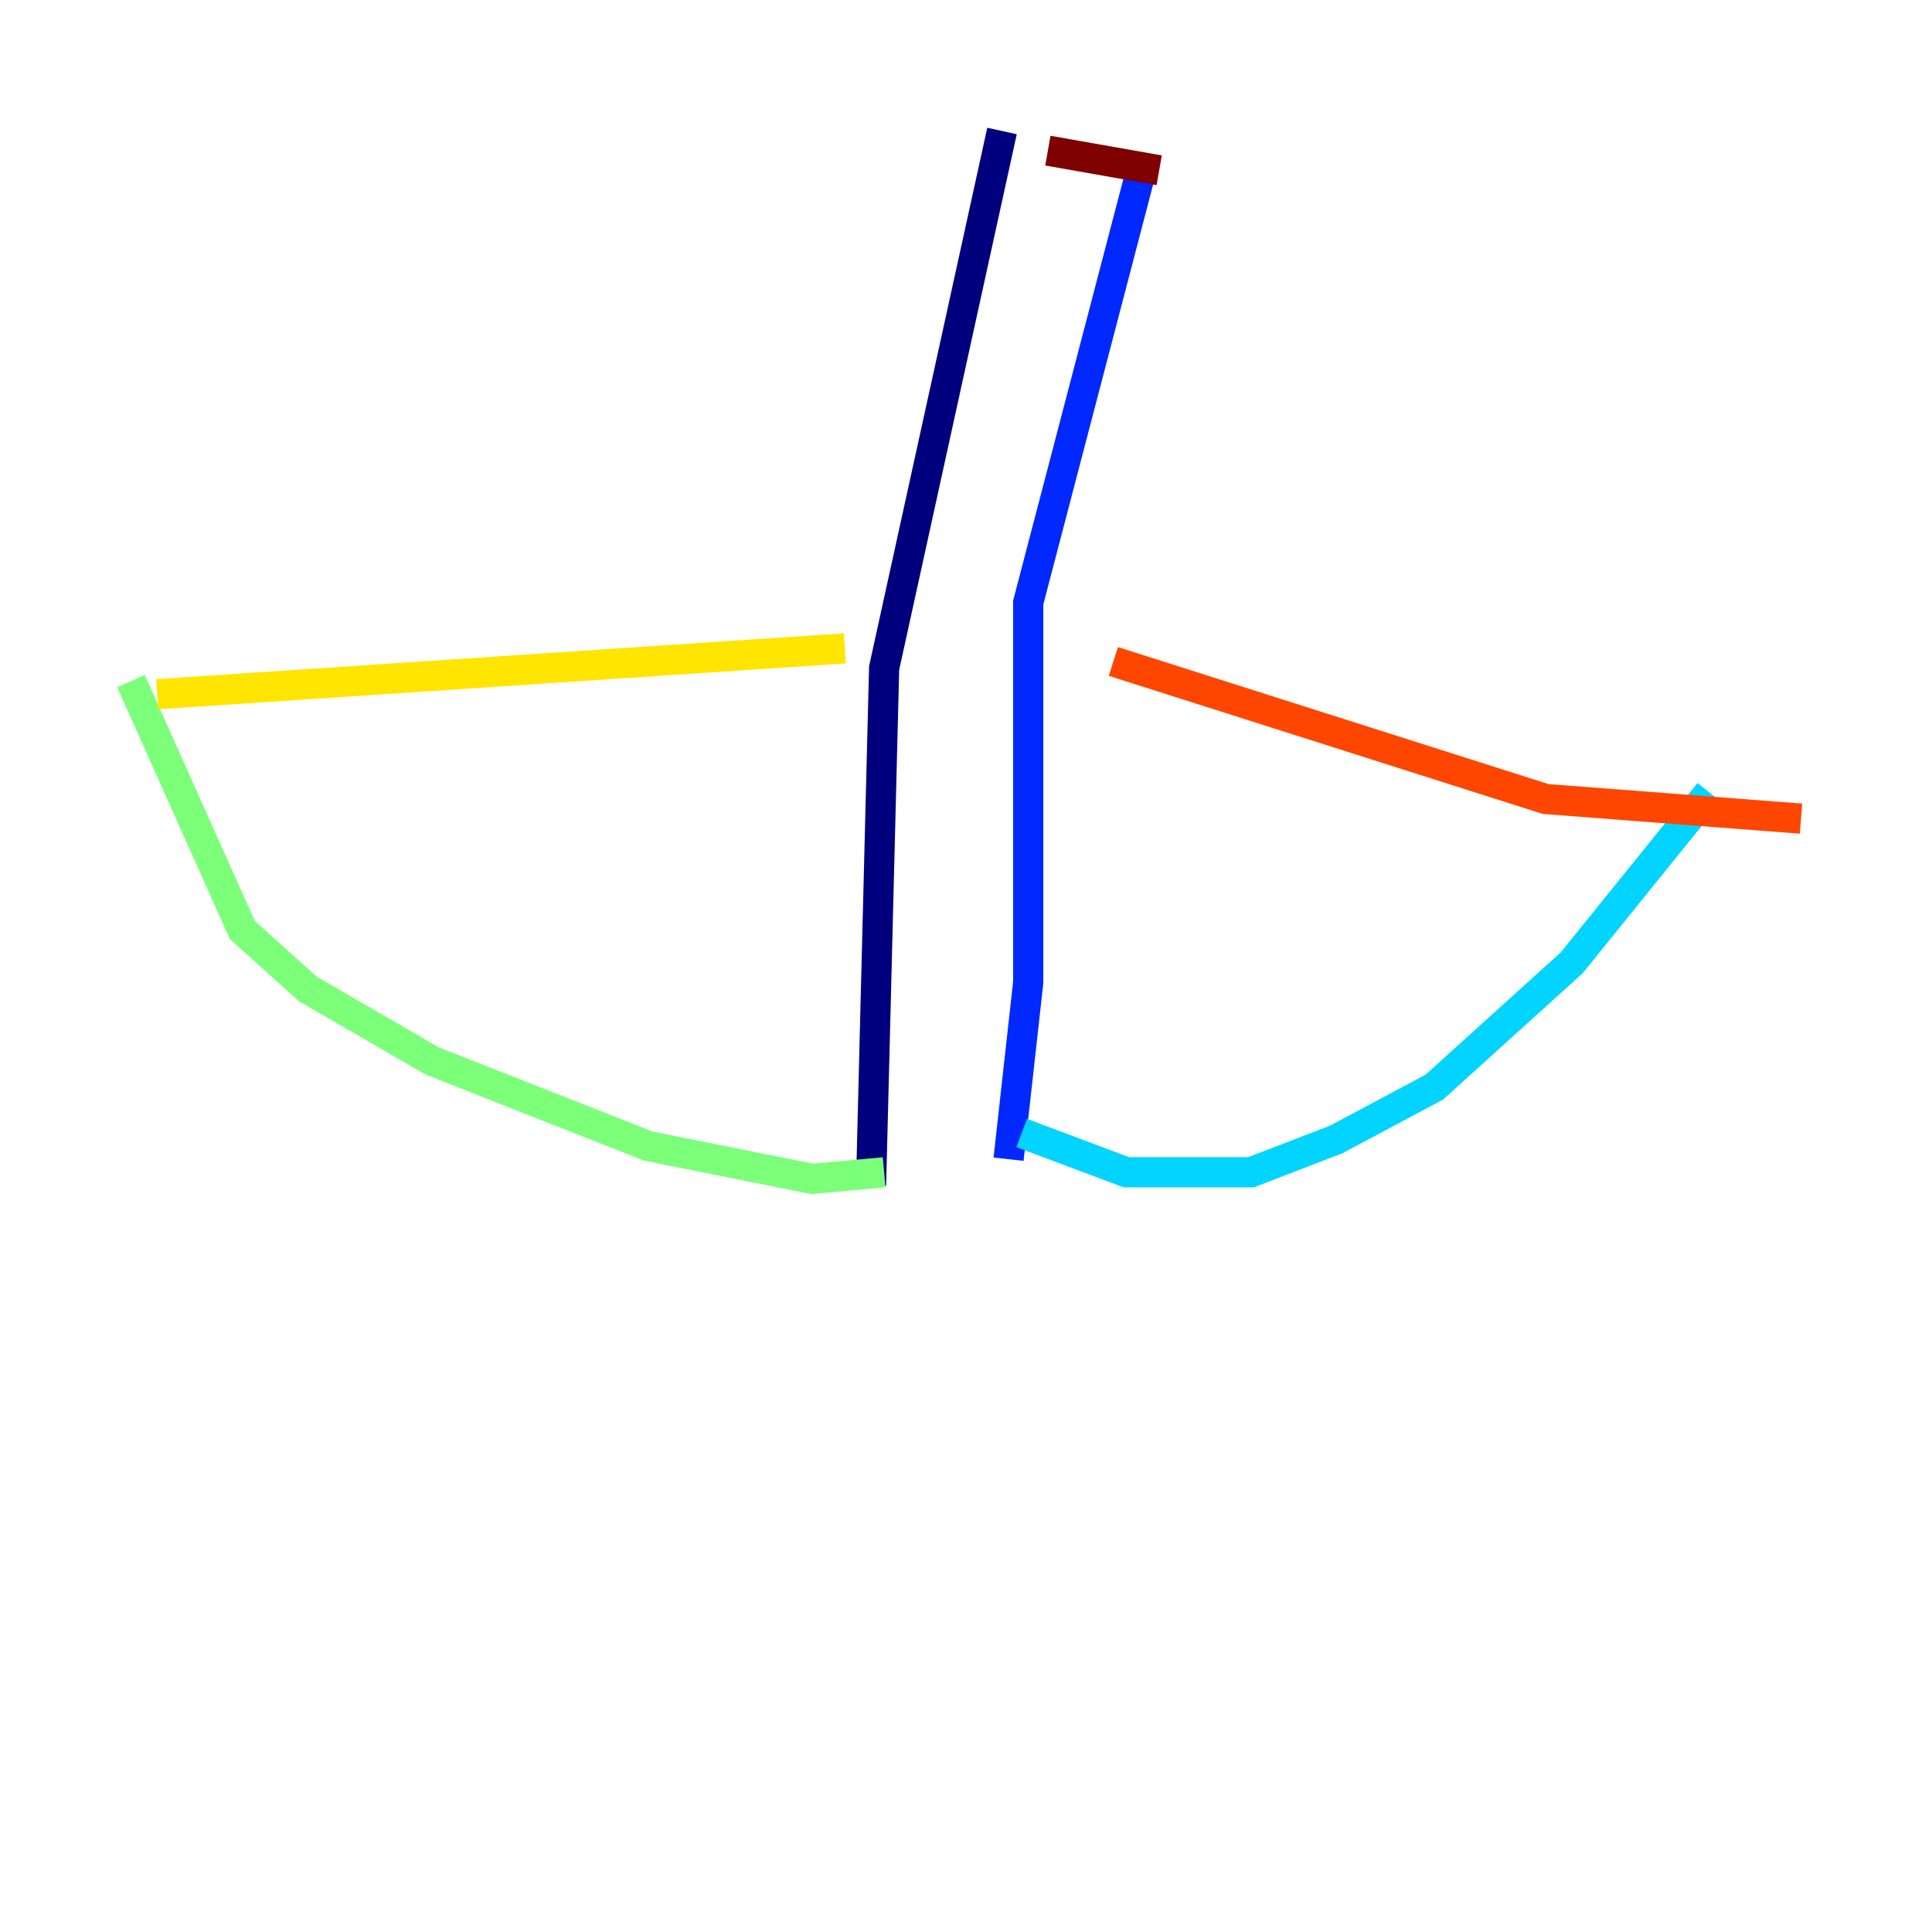 <?xml version="1.0" encoding="utf-8" ?>
<svg baseProfile="tiny" height="128" version="1.2" viewBox="0,0,128,128" width="128" xmlns="http://www.w3.org/2000/svg" xmlns:ev="http://www.w3.org/2001/xml-events" xmlns:xlink="http://www.w3.org/1999/xlink"><defs /><polyline fill="none" points="66.386,8.678 58.576,44.258 57.709,78.536" stroke="#00007f" stroke-width="2" /><polyline fill="none" points="75.498,11.715 68.122,39.919 68.122,65.085 66.82,76.8" stroke="#0028ff" stroke-width="2" /><polyline fill="none" points="67.688,75.064 74.63,77.668 82.875,77.668 88.515,75.498 95.024,72.027 104.136,63.783 113.248,52.502" stroke="#00d4ff" stroke-width="2" /><polyline fill="none" points="58.576,77.668 53.803,78.102 42.956,75.932 28.637,70.291 20.393,65.519 16.054,61.614 8.678,45.125" stroke="#7cff79" stroke-width="2" /><polyline fill="none" points="55.973,42.956 10.414,45.993" stroke="#ffe500" stroke-width="2" /><polyline fill="none" points="73.763,43.824 102.4,52.936 119.322,54.237" stroke="#ff4600" stroke-width="2" /><polyline fill="none" points="76.8,11.281 69.424,9.98" stroke="#7f0000" stroke-width="2" /></svg>